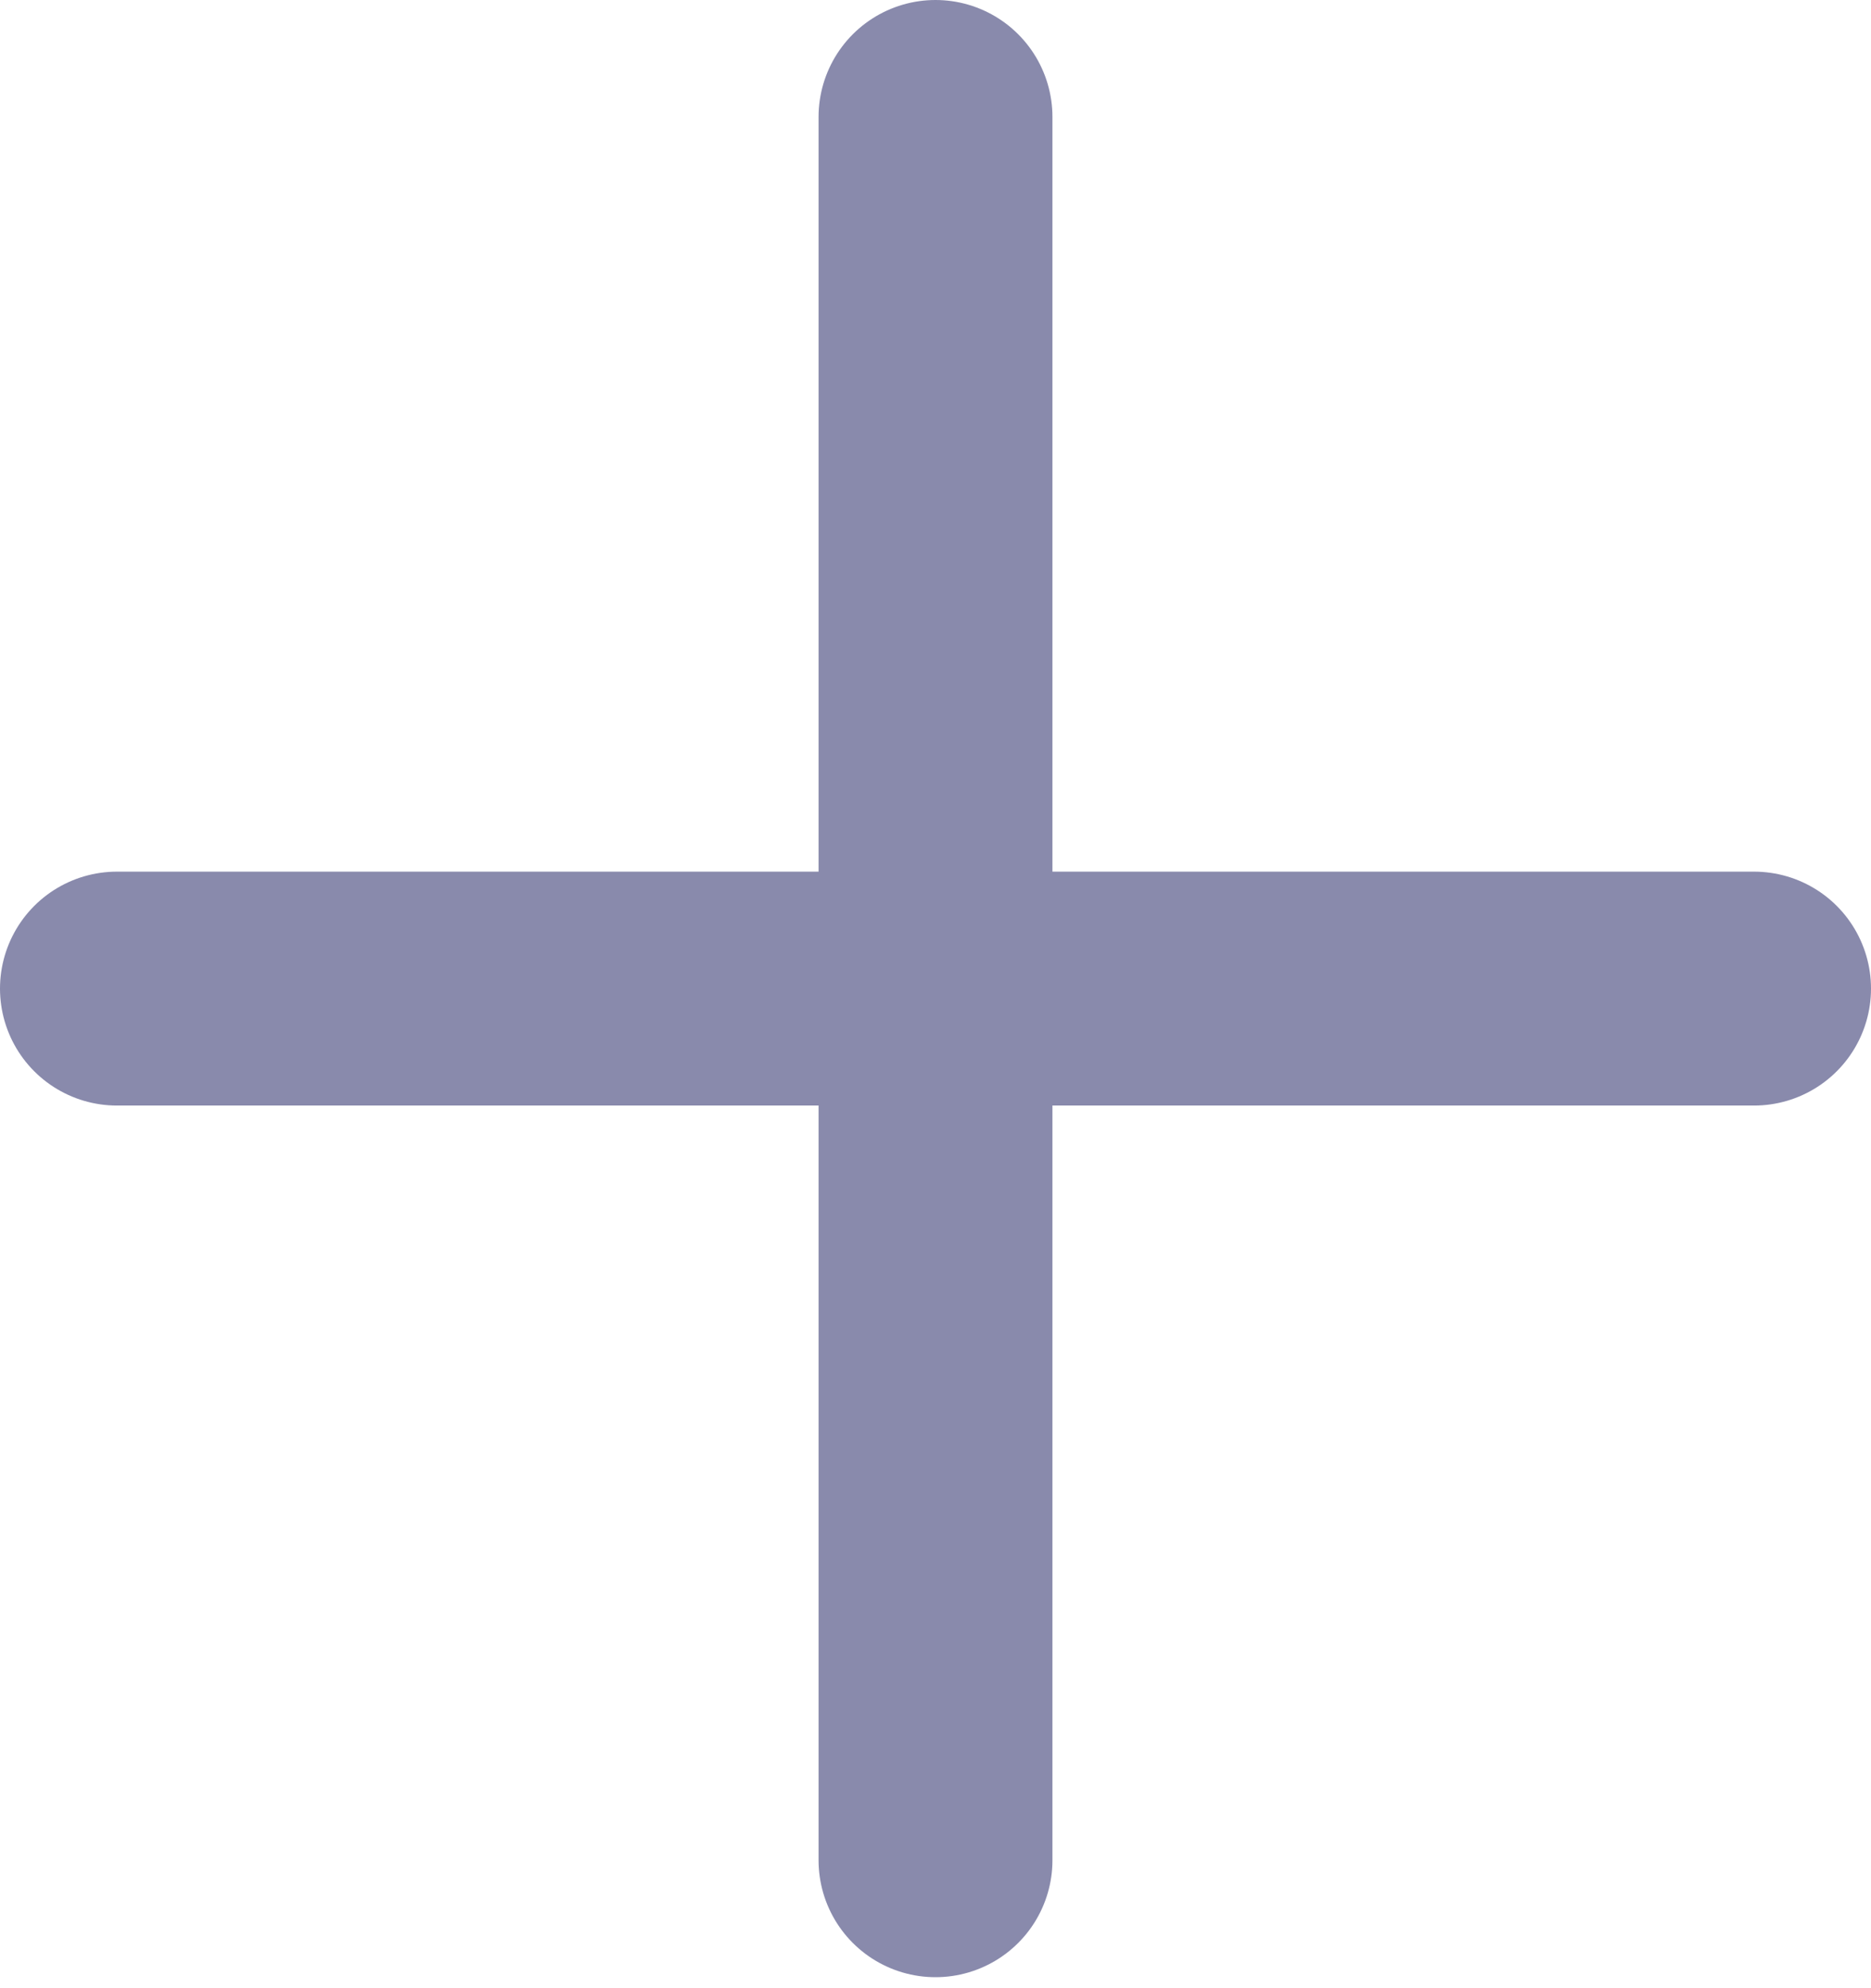<svg width="16" height="17" viewBox="0 0 16 17" fill="none" xmlns="http://www.w3.org/2000/svg">
<path d="M8 1V15.906" stroke="#898AAC" stroke-width="2" stroke-linecap="round" stroke-linejoin="round"/>
<path d="M1 8.453H15" stroke="#898AAC" stroke-width="2" stroke-linecap="round" stroke-linejoin="round"/>
</svg>
